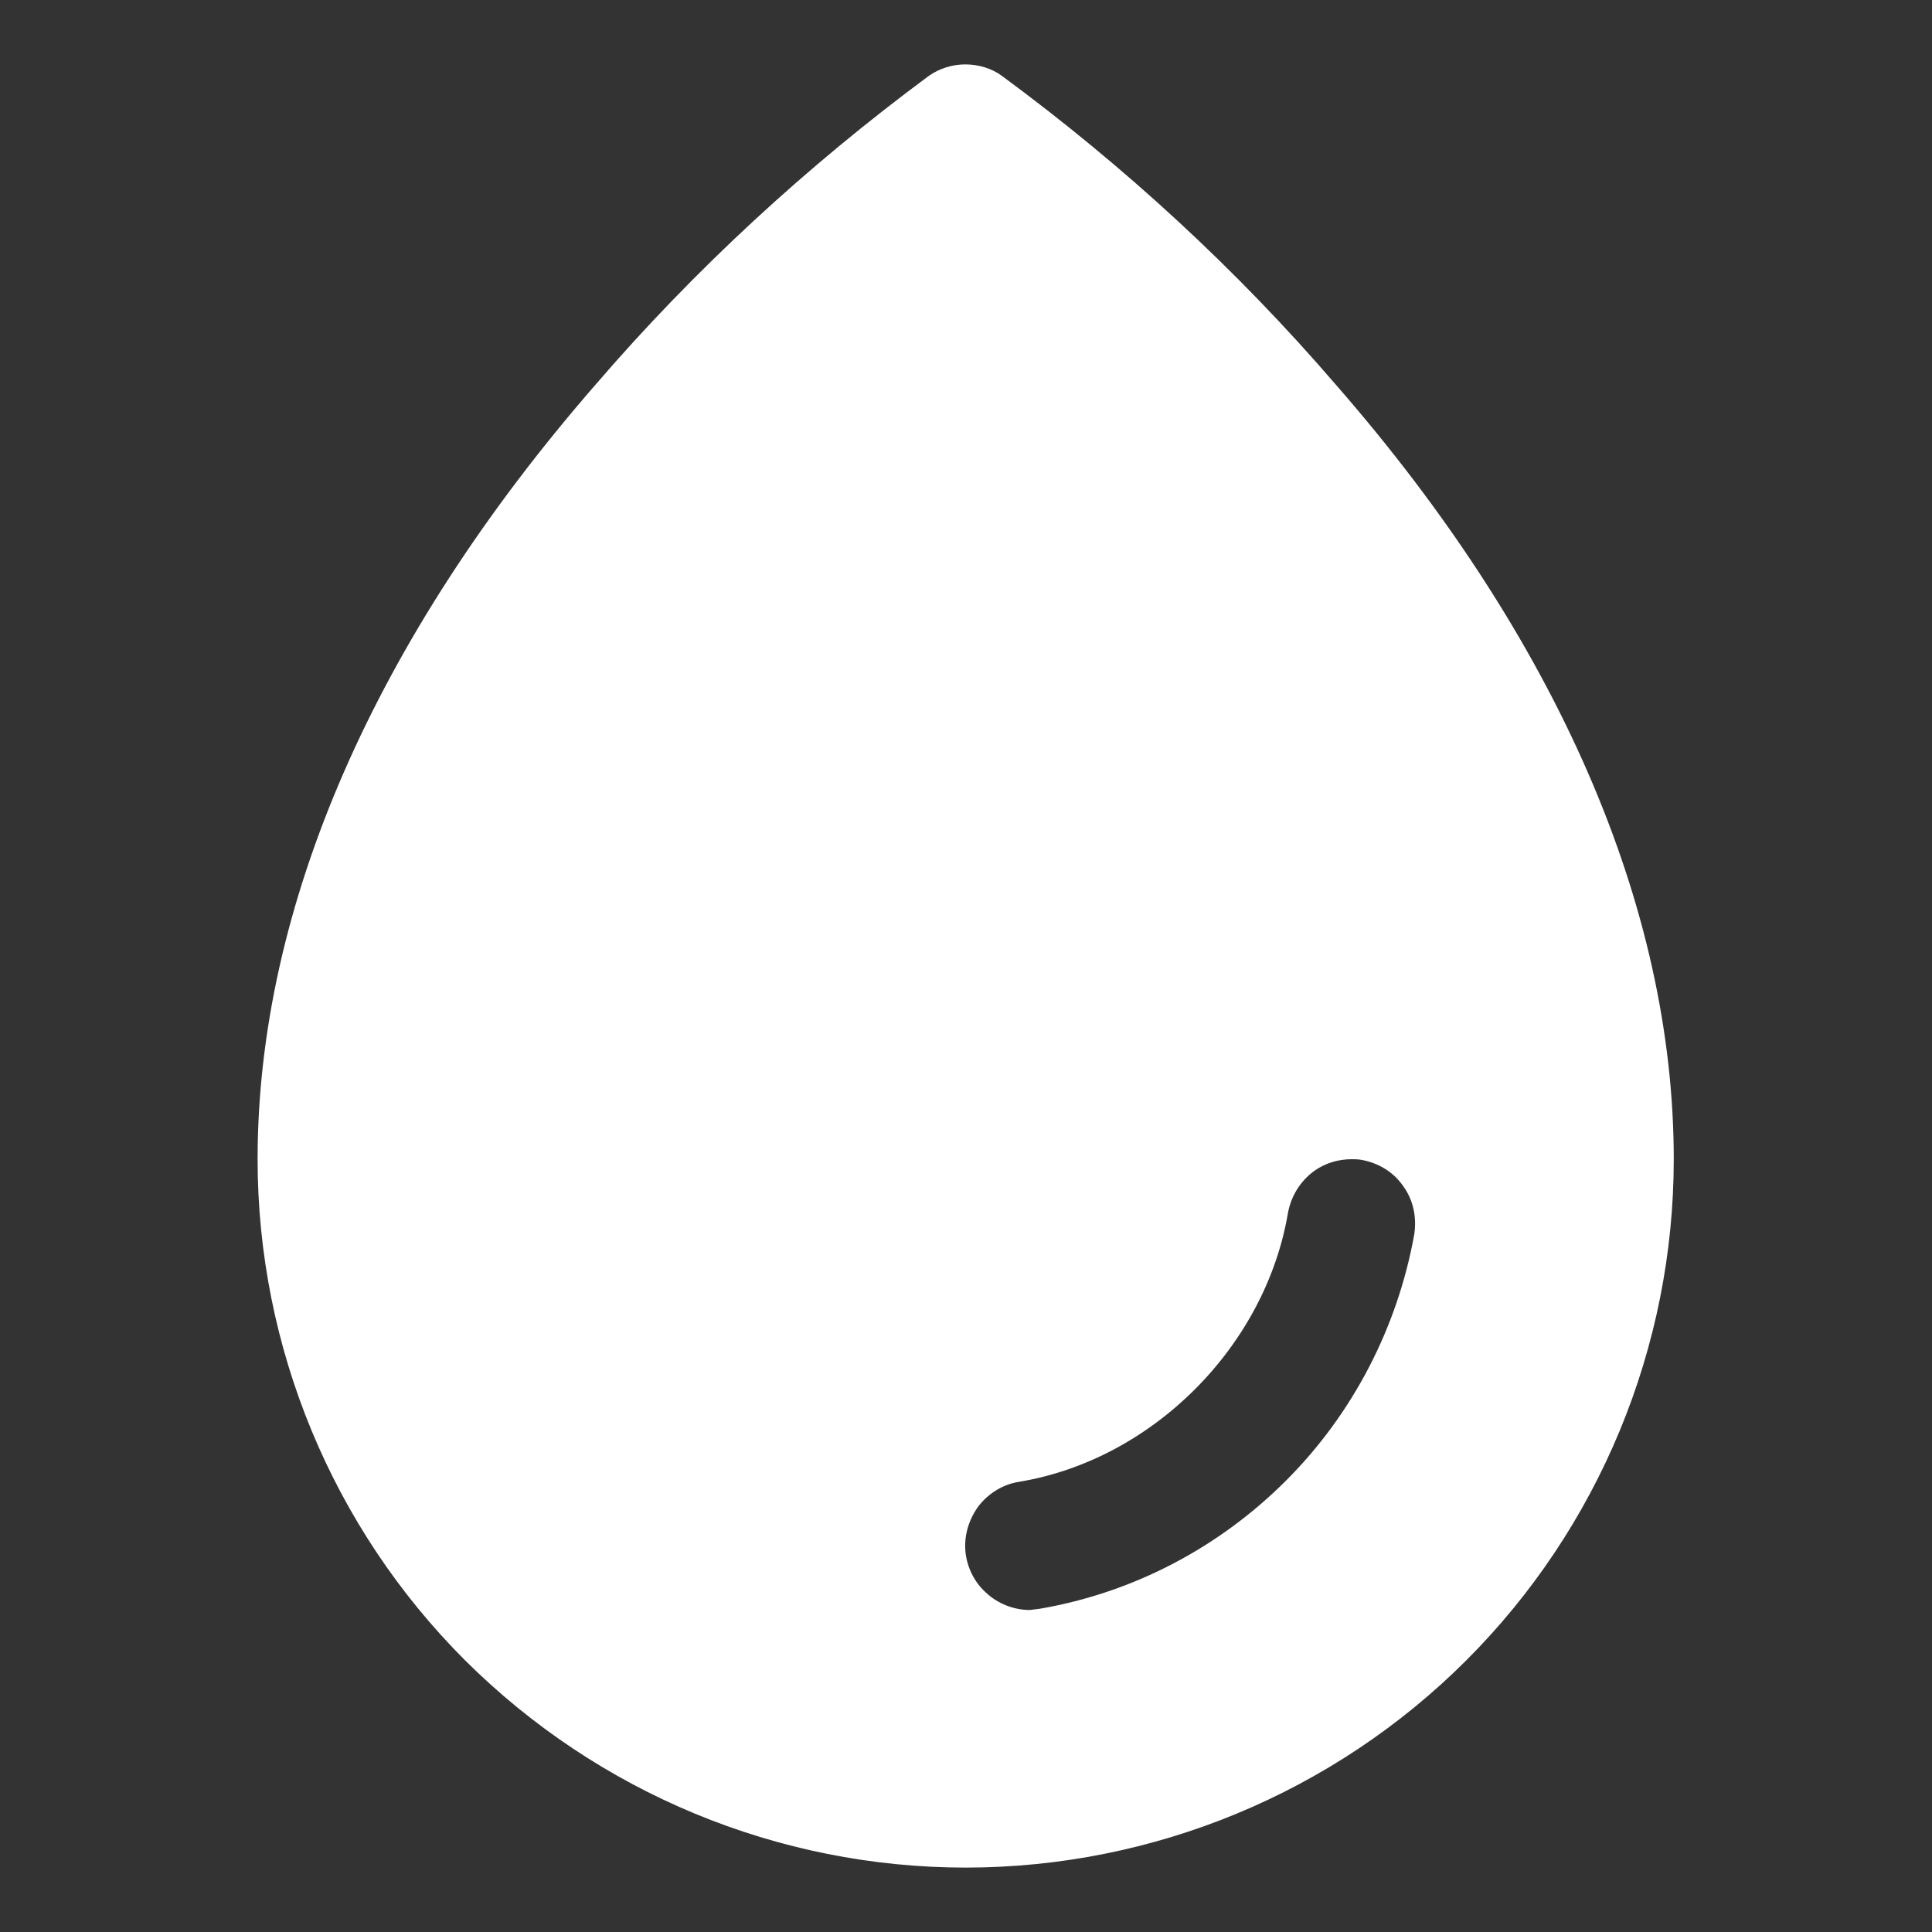 <?xml version="1.0" encoding="UTF-8"?><svg id="Layer_1" xmlns="http://www.w3.org/2000/svg" viewBox="0 0 30 30"><rect x="0" y="0" width="30" height="30" fill="#333333" stroke="none"/><defs><style>.cls-1{fill:#fff;}</style></defs><path class="cls-1" d="m15,29c-2.92,0-5.71-1.16-7.78-3.22-2.06-2.06-3.22-4.86-3.22-7.78,0-3.92,1.82-8.09,5.25-12.03,1.54-1.79,3.28-3.39,5.17-4.79.17-.12.37-.18.57-.18s.41.06.57.18c1.9,1.4,3.64,3,5.18,4.79,3.44,3.94,5.25,8.11,5.25,12.03,0,2.92-1.16,5.72-3.22,7.78-2.06,2.06-4.86,3.22-7.78,3.22m6-11c-.21,0-.41.06-.58.18-.22.16-.36.39-.41.65-.35,2.08-2.11,3.84-4.18,4.18-.25.04-.47.18-.62.37-.15.2-.23.45-.21.7s.14.49.32.65c.18.17.43.27.68.27l.16-.02c1.45-.25,2.78-.95,3.82-1.99,1.04-1.04,1.73-2.38,1.99-3.82h0c.04-.26-.01-.53-.17-.75-.15-.22-.38-.36-.65-.41-.06-.01-.11-.01-.17-.01"/></svg>